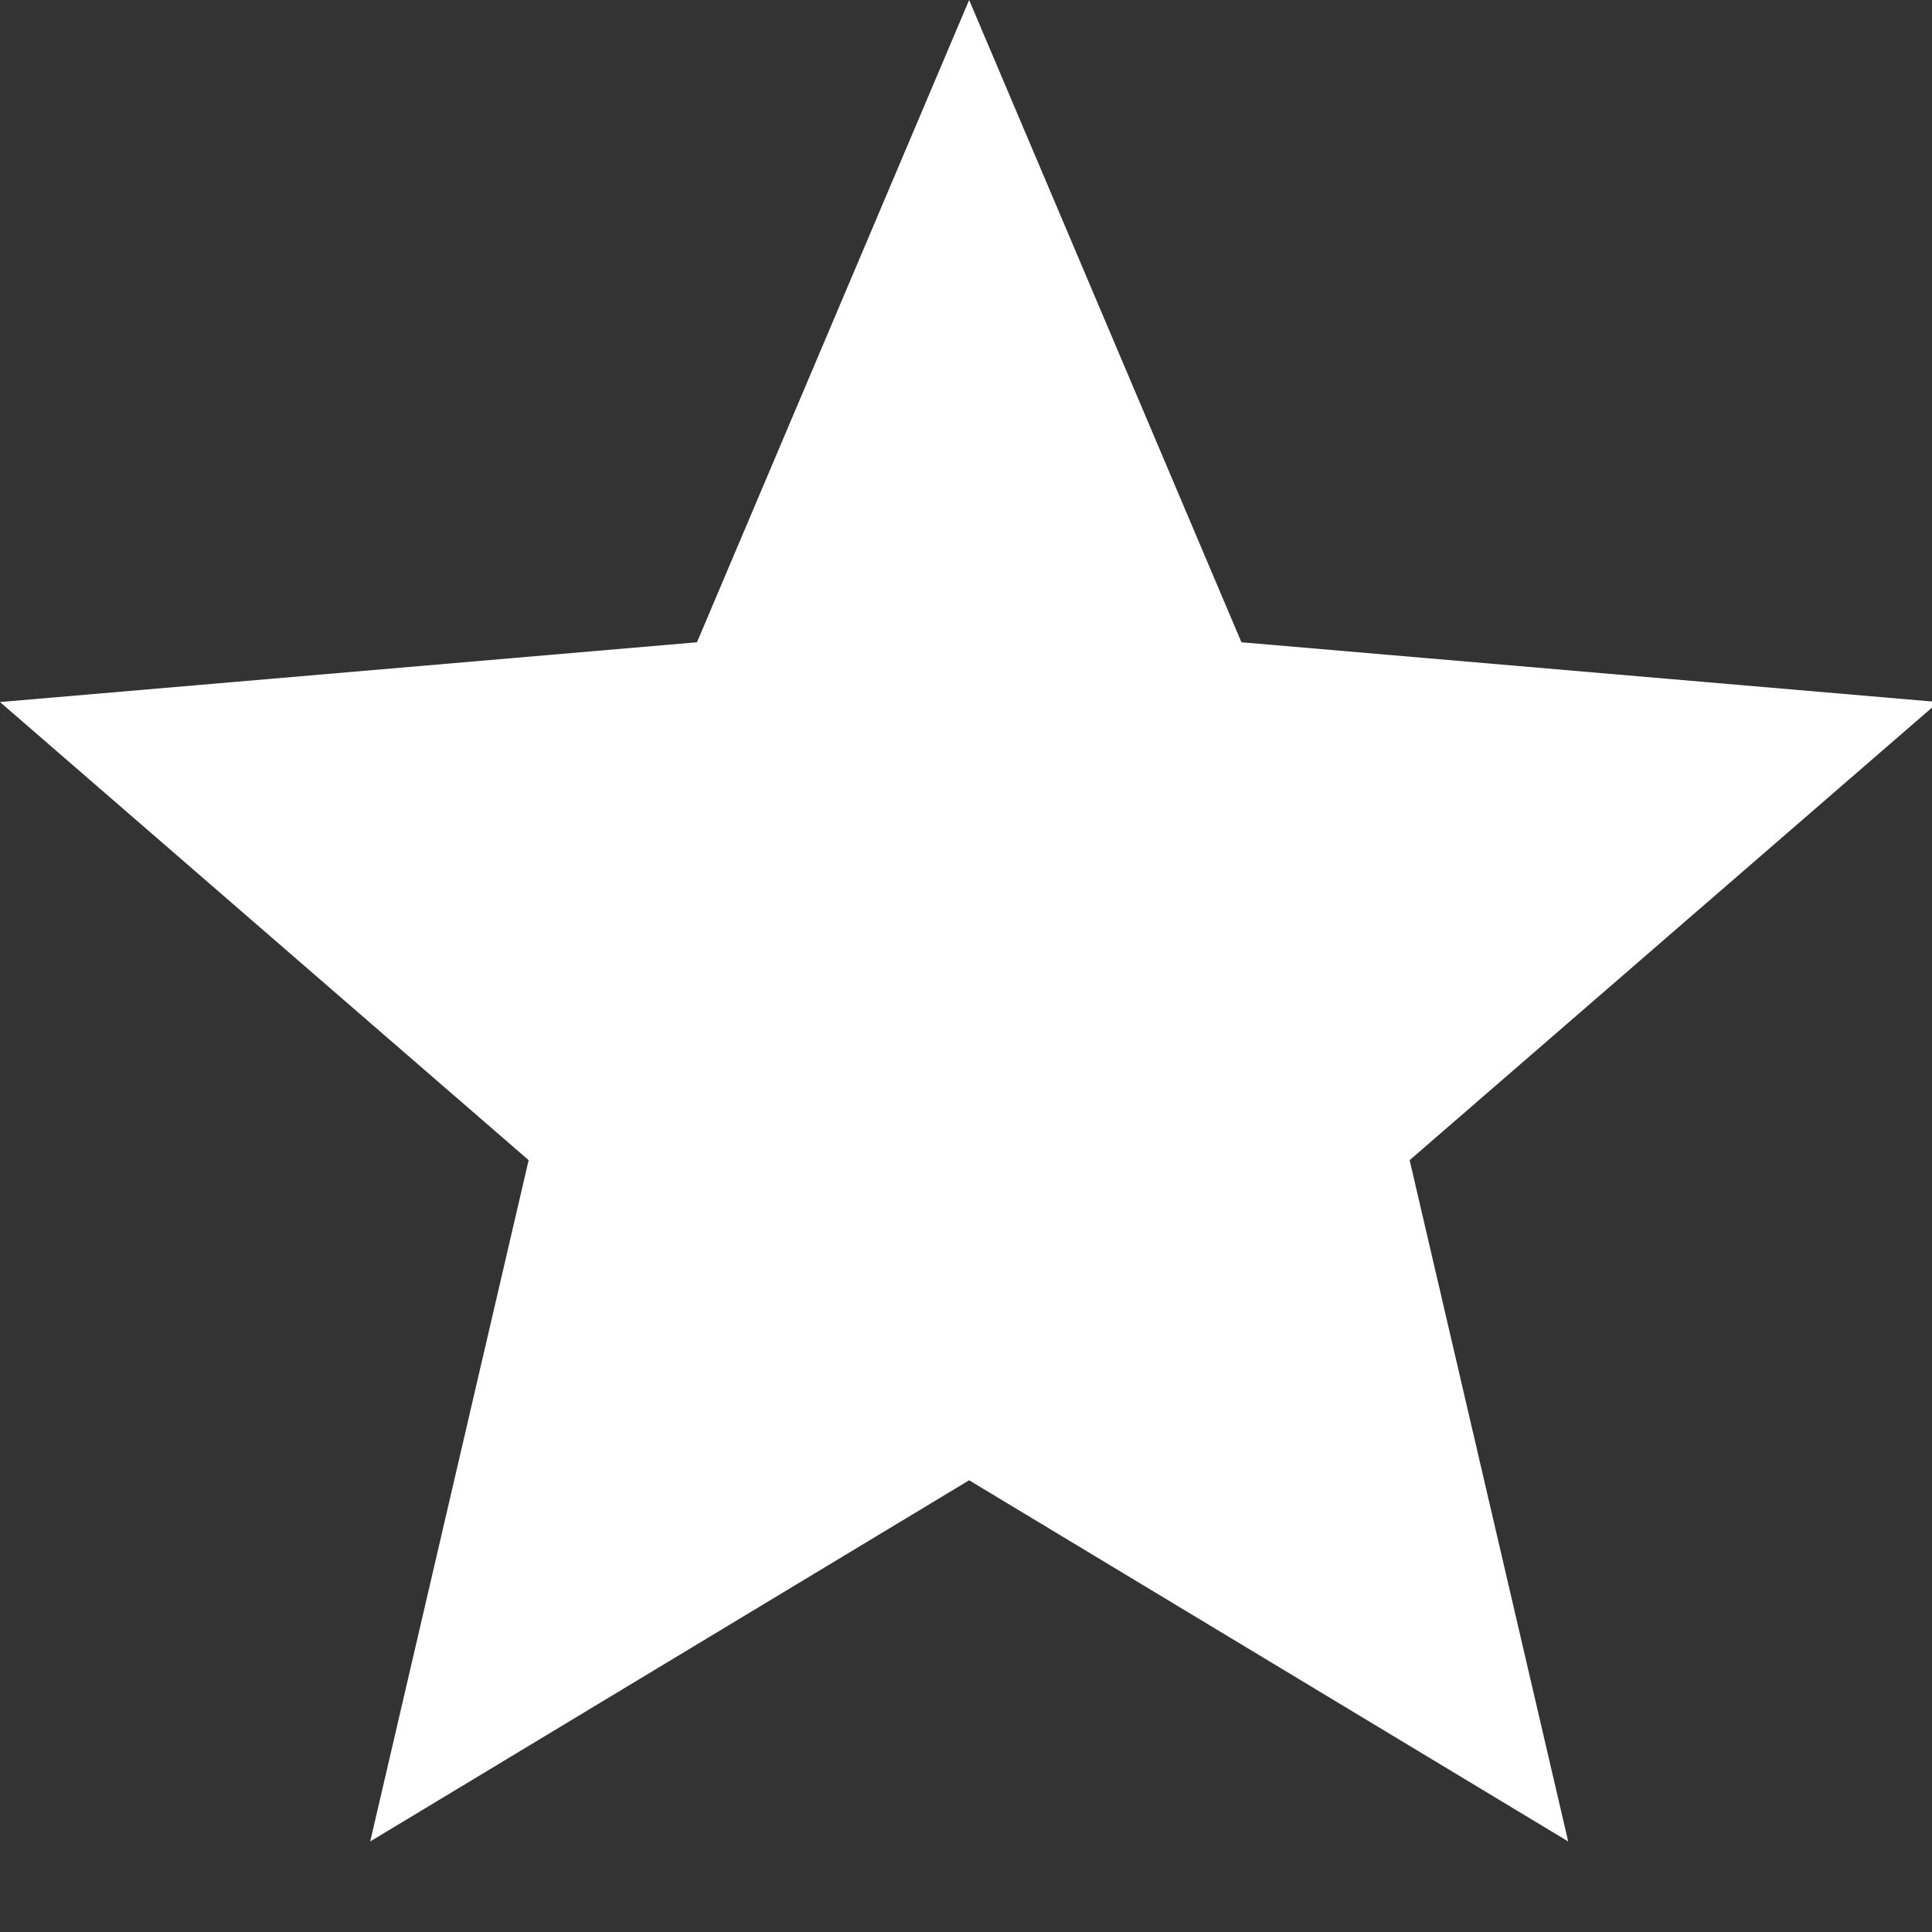 <?xml version="1.0" encoding="UTF-8"?>
<svg width="16px" height="16px" viewBox="0 0 16 16" version="1.1" xmlns="http://www.w3.org/2000/svg" xmlns:xlink="http://www.w3.org/1999/xlink">
    <rect x="0" y="0" width="16" height="16" fill="#333333" stroke="none"/>
    <!-- Generator: Sketch 46.1 (44463) - http://www.bohemiancoding.com/sketch -->
    <title>Shape</title>
    <desc>Created with Sketch.</desc>
    <defs></defs>
    <g id="Welcome" stroke="none" stroke-width="1" fill="none" fill-rule="evenodd">
        <g id="MITFAHRGELEGENHEITEN-#DESK-#1ZIEL" transform="translate(-474, -826)" fill="#FFFFFF">
            <g id="LEGENDE-/-FILTER-_-ALTERNATIV-Copy-2" transform="translate(139, 794)">
                <g id="SONSTIGES-Copy" transform="translate(321, 18)">
                    <polygon id="Shape" points="22.026 26.259 26.987 29.25 25.674 23.608 30.053 19.814 24.281 19.319 22.026 14 19.772 19.319 14 19.814 18.378 23.608 17.066 29.25"></polygon>
                </g>
            </g>
        </g>
    </g>
</svg>